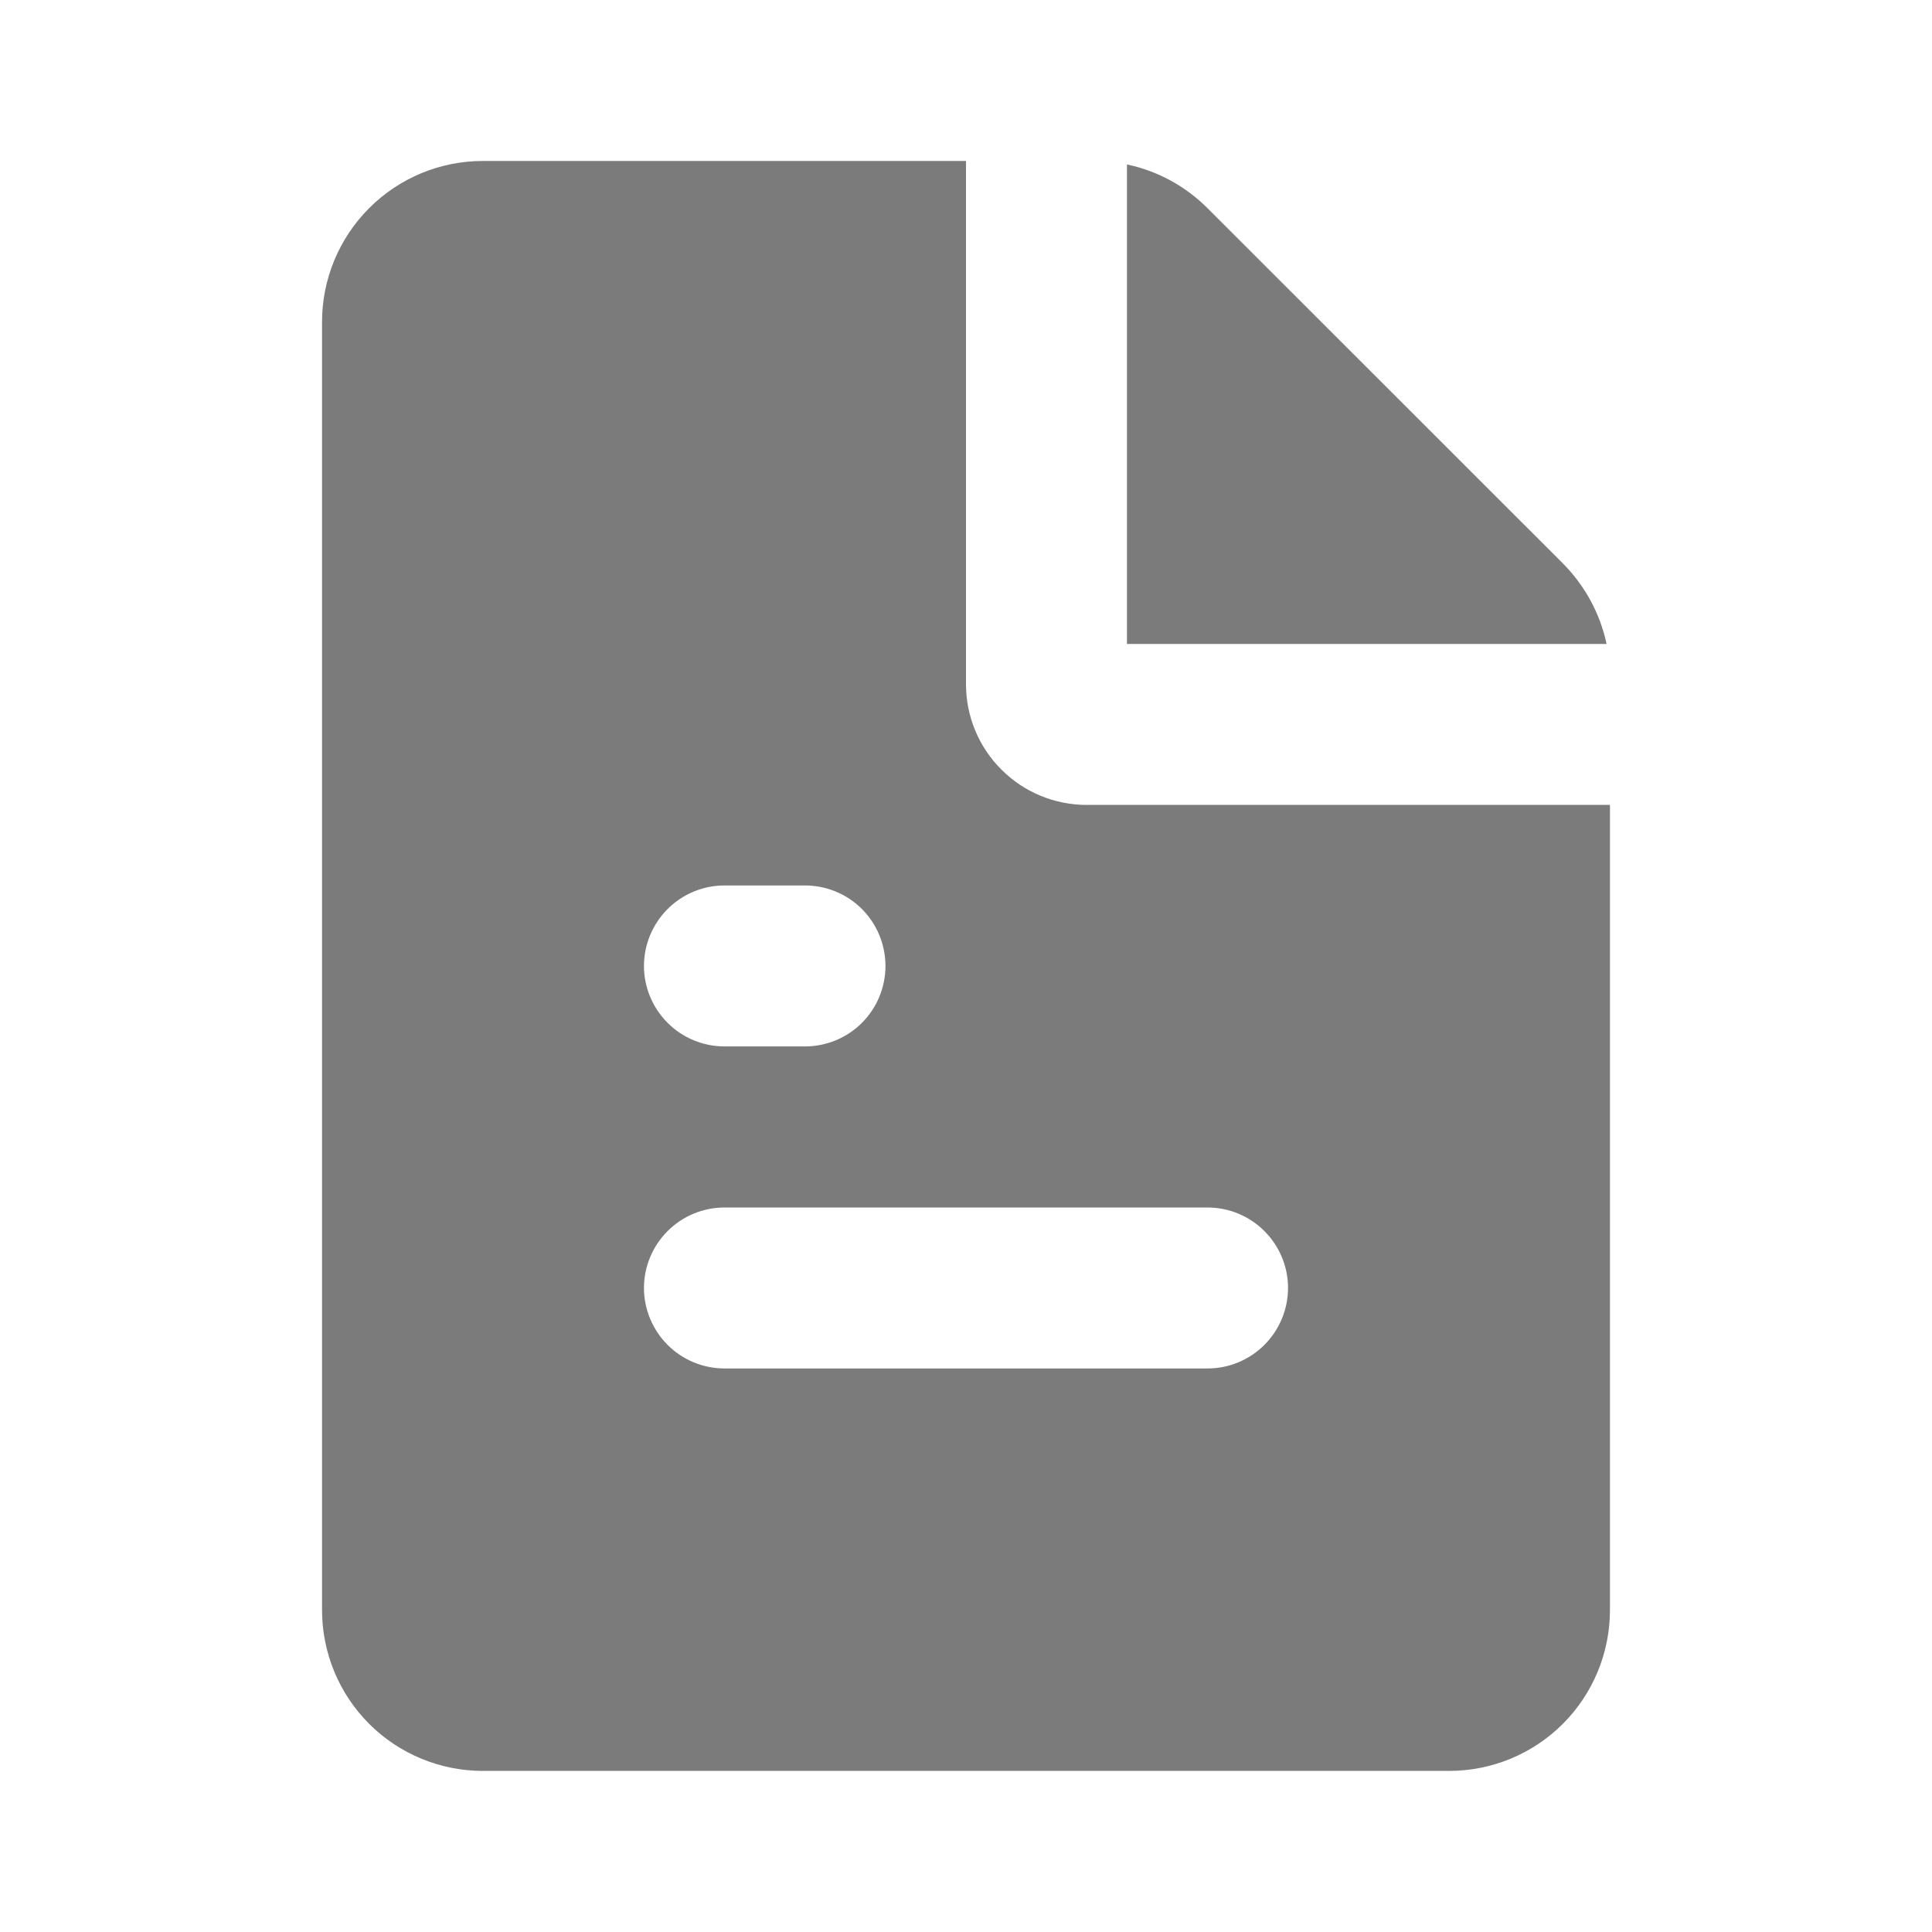 <svg width="16" height="16" viewBox="0 0 16 16" fill="none" xmlns="http://www.w3.org/2000/svg">
<g clip-path="url(#clip0_863_5326)">
<path fill-rule="evenodd" clip-rule="evenodd" d="M8 1.333V5.666C8 5.932 8.105 6.186 8.293 6.373C8.48 6.561 8.735 6.666 9 6.666H13.333V13.333C13.333 13.687 13.193 14.026 12.943 14.276C12.693 14.526 12.354 14.666 12 14.666H4C3.646 14.666 3.307 14.526 3.057 14.276C2.807 14.026 2.667 13.687 2.667 13.333V2.666C2.667 2.313 2.807 1.974 3.057 1.724C3.307 1.473 3.646 1.333 4 1.333H8ZM10 10H6C5.823 10 5.654 10.07 5.529 10.195C5.404 10.32 5.333 10.489 5.333 10.666C5.333 10.843 5.404 11.013 5.529 11.138C5.654 11.263 5.823 11.333 6 11.333H10C10.177 11.333 10.346 11.263 10.471 11.138C10.596 11.013 10.667 10.843 10.667 10.666C10.667 10.489 10.596 10.32 10.471 10.195C10.346 10.07 10.177 10 10 10ZM6.667 7.333H6C5.823 7.333 5.654 7.403 5.529 7.528C5.404 7.653 5.333 7.823 5.333 8C5.333 8.176 5.404 8.346 5.529 8.471C5.654 8.596 5.823 8.666 6 8.666H6.667C6.843 8.666 7.013 8.596 7.138 8.471C7.263 8.346 7.333 8.176 7.333 8C7.333 7.823 7.263 7.653 7.138 7.528C7.013 7.403 6.843 7.333 6.667 7.333ZM9.333 1.362C9.586 1.415 9.817 1.541 10 1.724L12.943 4.666C13.125 4.849 13.251 5.08 13.305 5.333H9.333V1.362Z" fill="#7B7B7B"/>
</g>
<defs>
<clipPath id="clip0_863_5326">
<rect width="16" height="16" fill="white"/>
</clipPath>
</defs>
</svg>
